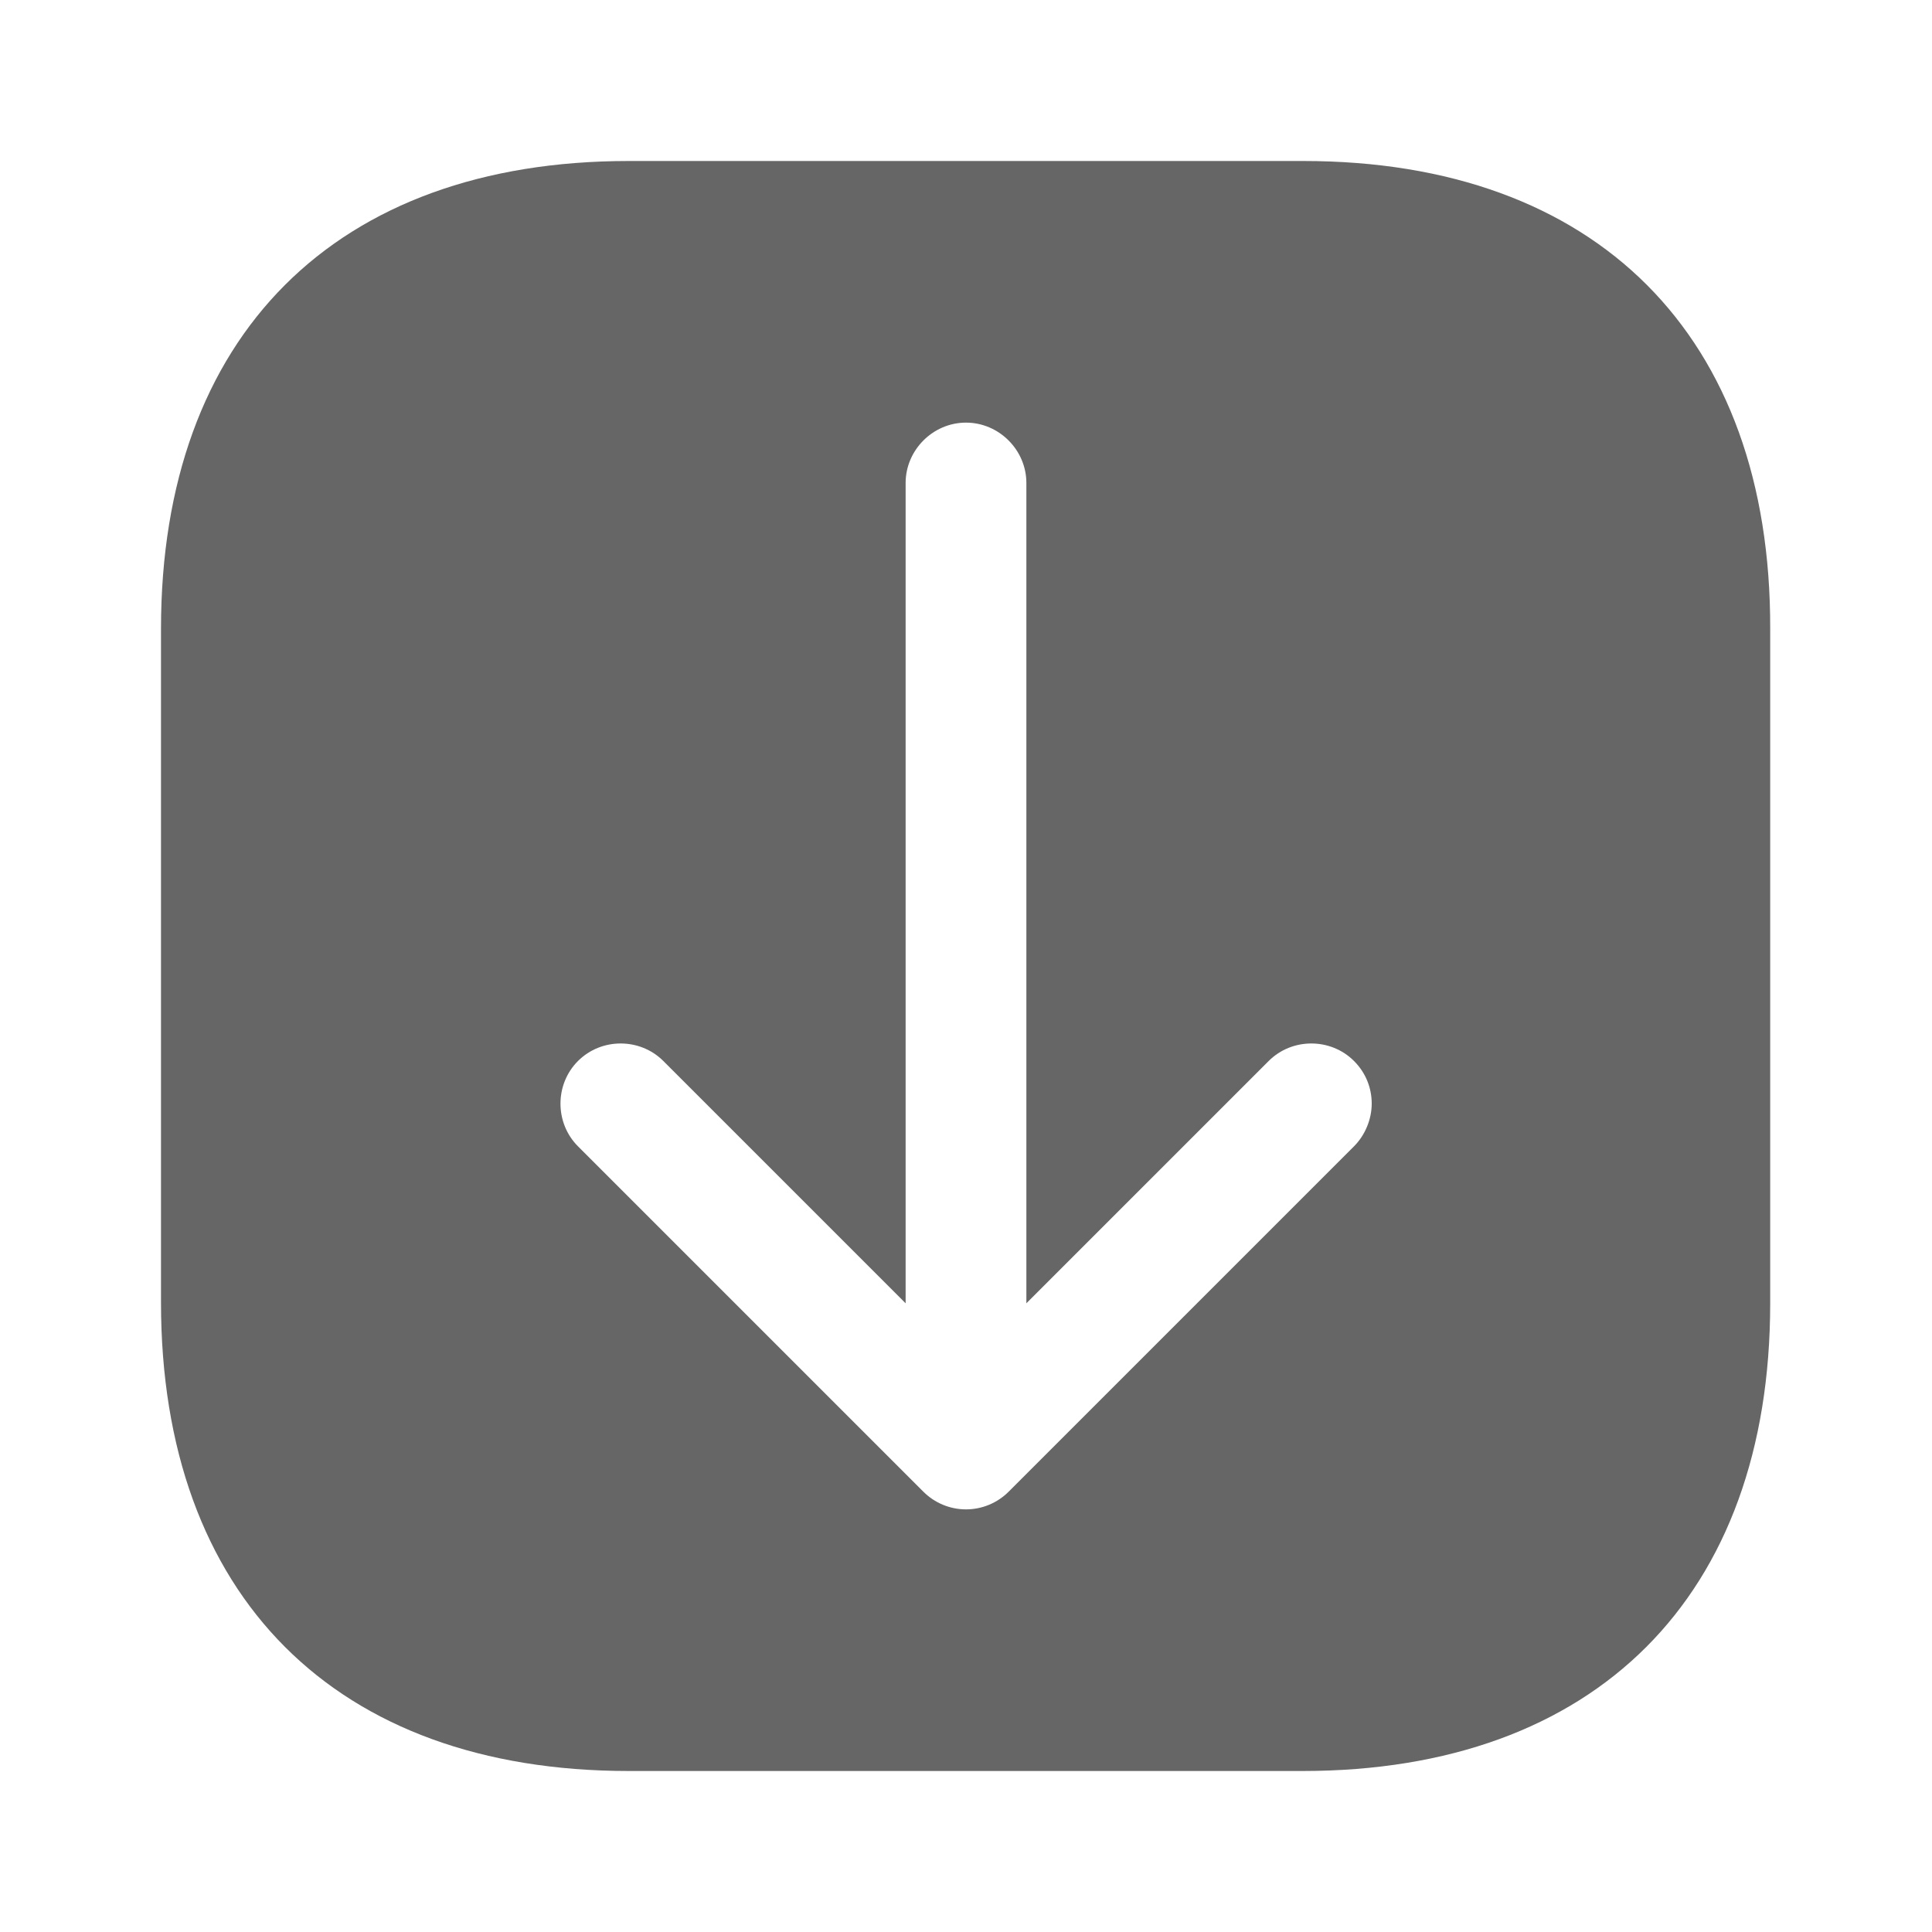 <svg width="24" height="24" viewBox="0 0 24 24" fill="none" xmlns="http://www.w3.org/2000/svg">
<path d="M16.19 2H7.81C4.17 2 2 4.17 2 7.81V16.18C2 19.83 4.17 22 7.81 22H16.18C19.82 22 21.99 19.83 21.99 16.19V7.81C22 4.17 19.83 2 16.19 2ZM16.82 14.24L12.53 18.53C12.39 18.67 12.2 18.75 12 18.75C11.8 18.75 11.61 18.67 11.47 18.53L7.18 14.24C6.89 13.95 6.89 13.47 7.18 13.18C7.47 12.89 7.95 12.89 8.24 13.18L11.25 16.19V6C11.25 5.59 11.59 5.25 12 5.25C12.41 5.25 12.75 5.59 12.75 6V16.19L15.76 13.18C16.05 12.89 16.53 12.89 16.82 13.18C16.97 13.33 17.04 13.52 17.04 13.71C17.04 13.9 16.96 14.1 16.82 14.24Z" fill="#666666"/>
</svg>
